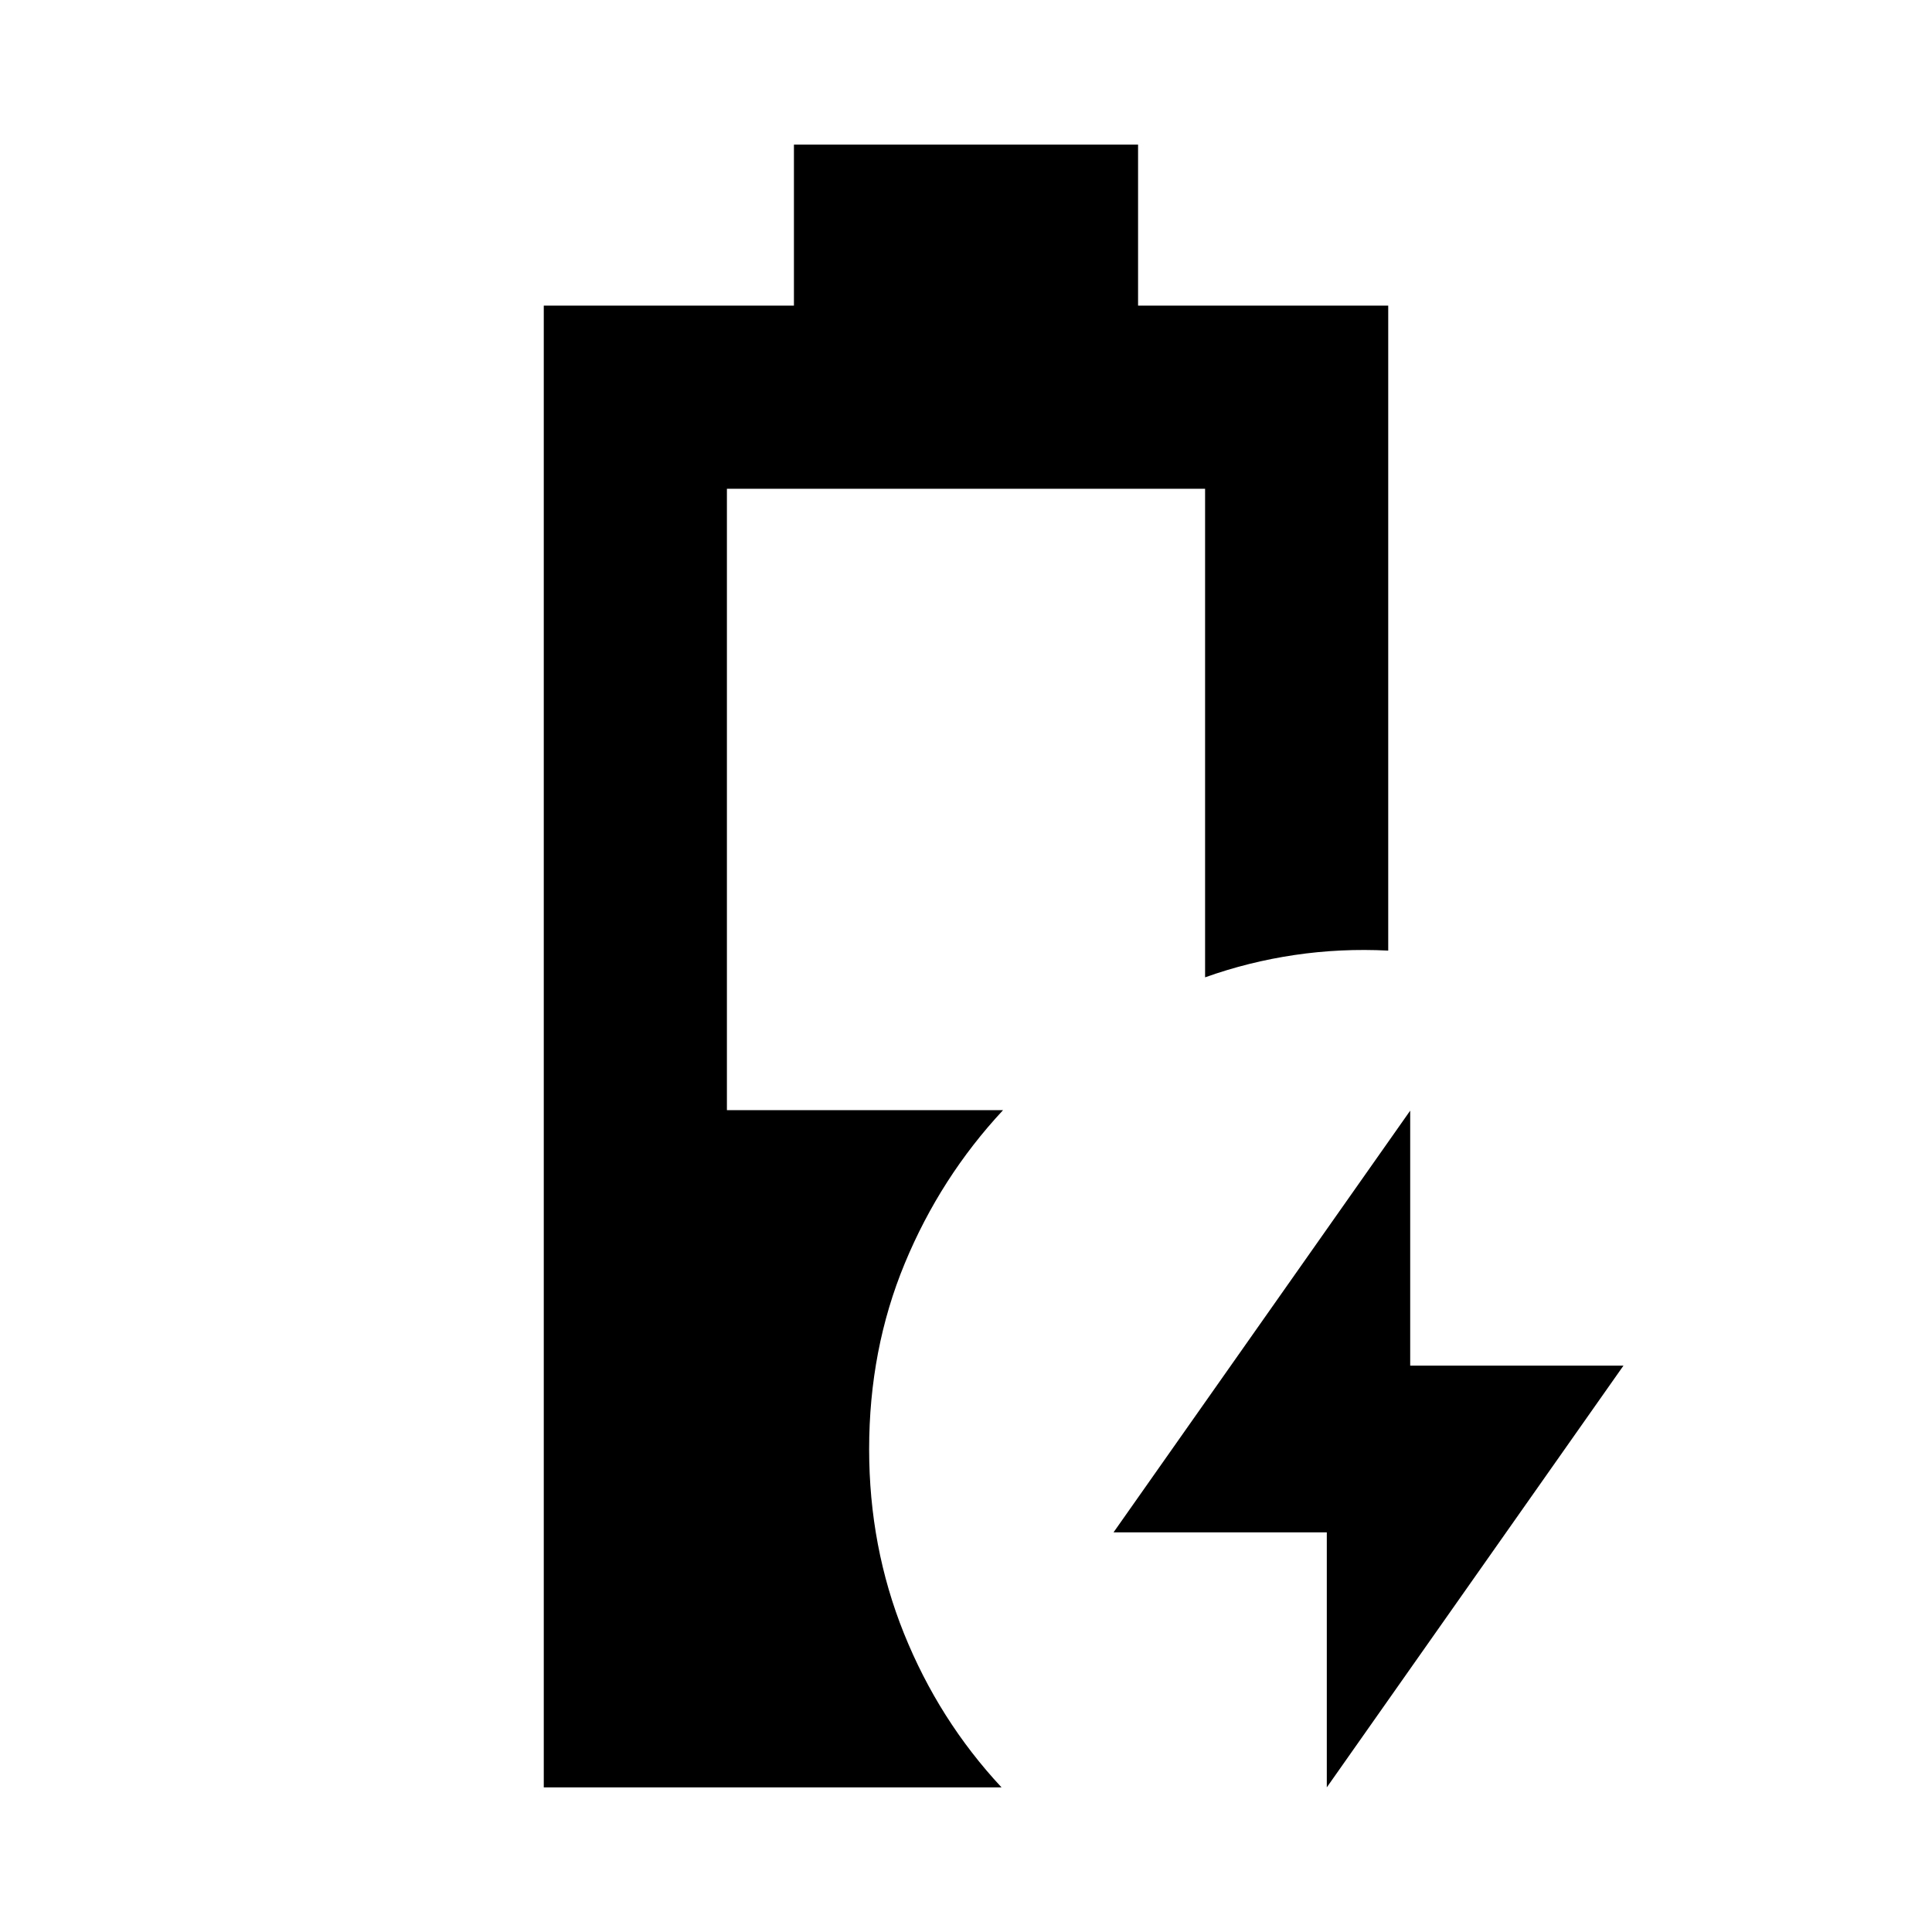 <svg xmlns="http://www.w3.org/2000/svg" height="24" viewBox="0 -960 960 960" width="24"><path d="M659.28-71.87v-126.7H553.3l147.42-209.56v126.7H806.7L659.28-71.87Zm-389.08 0v-736.26h124.3v-80h171v80h124.3v320.48q-23.63-1.2-46.5 2.18t-44.5 11.1v-242.76H361.2v308.76h137.21q-31.15 33.44-48.84 76.16-17.7 42.73-17.7 92.31 0 48.53 17.31 91.56 17.32 43.04 48.47 76.47H270.2Z"/></svg>